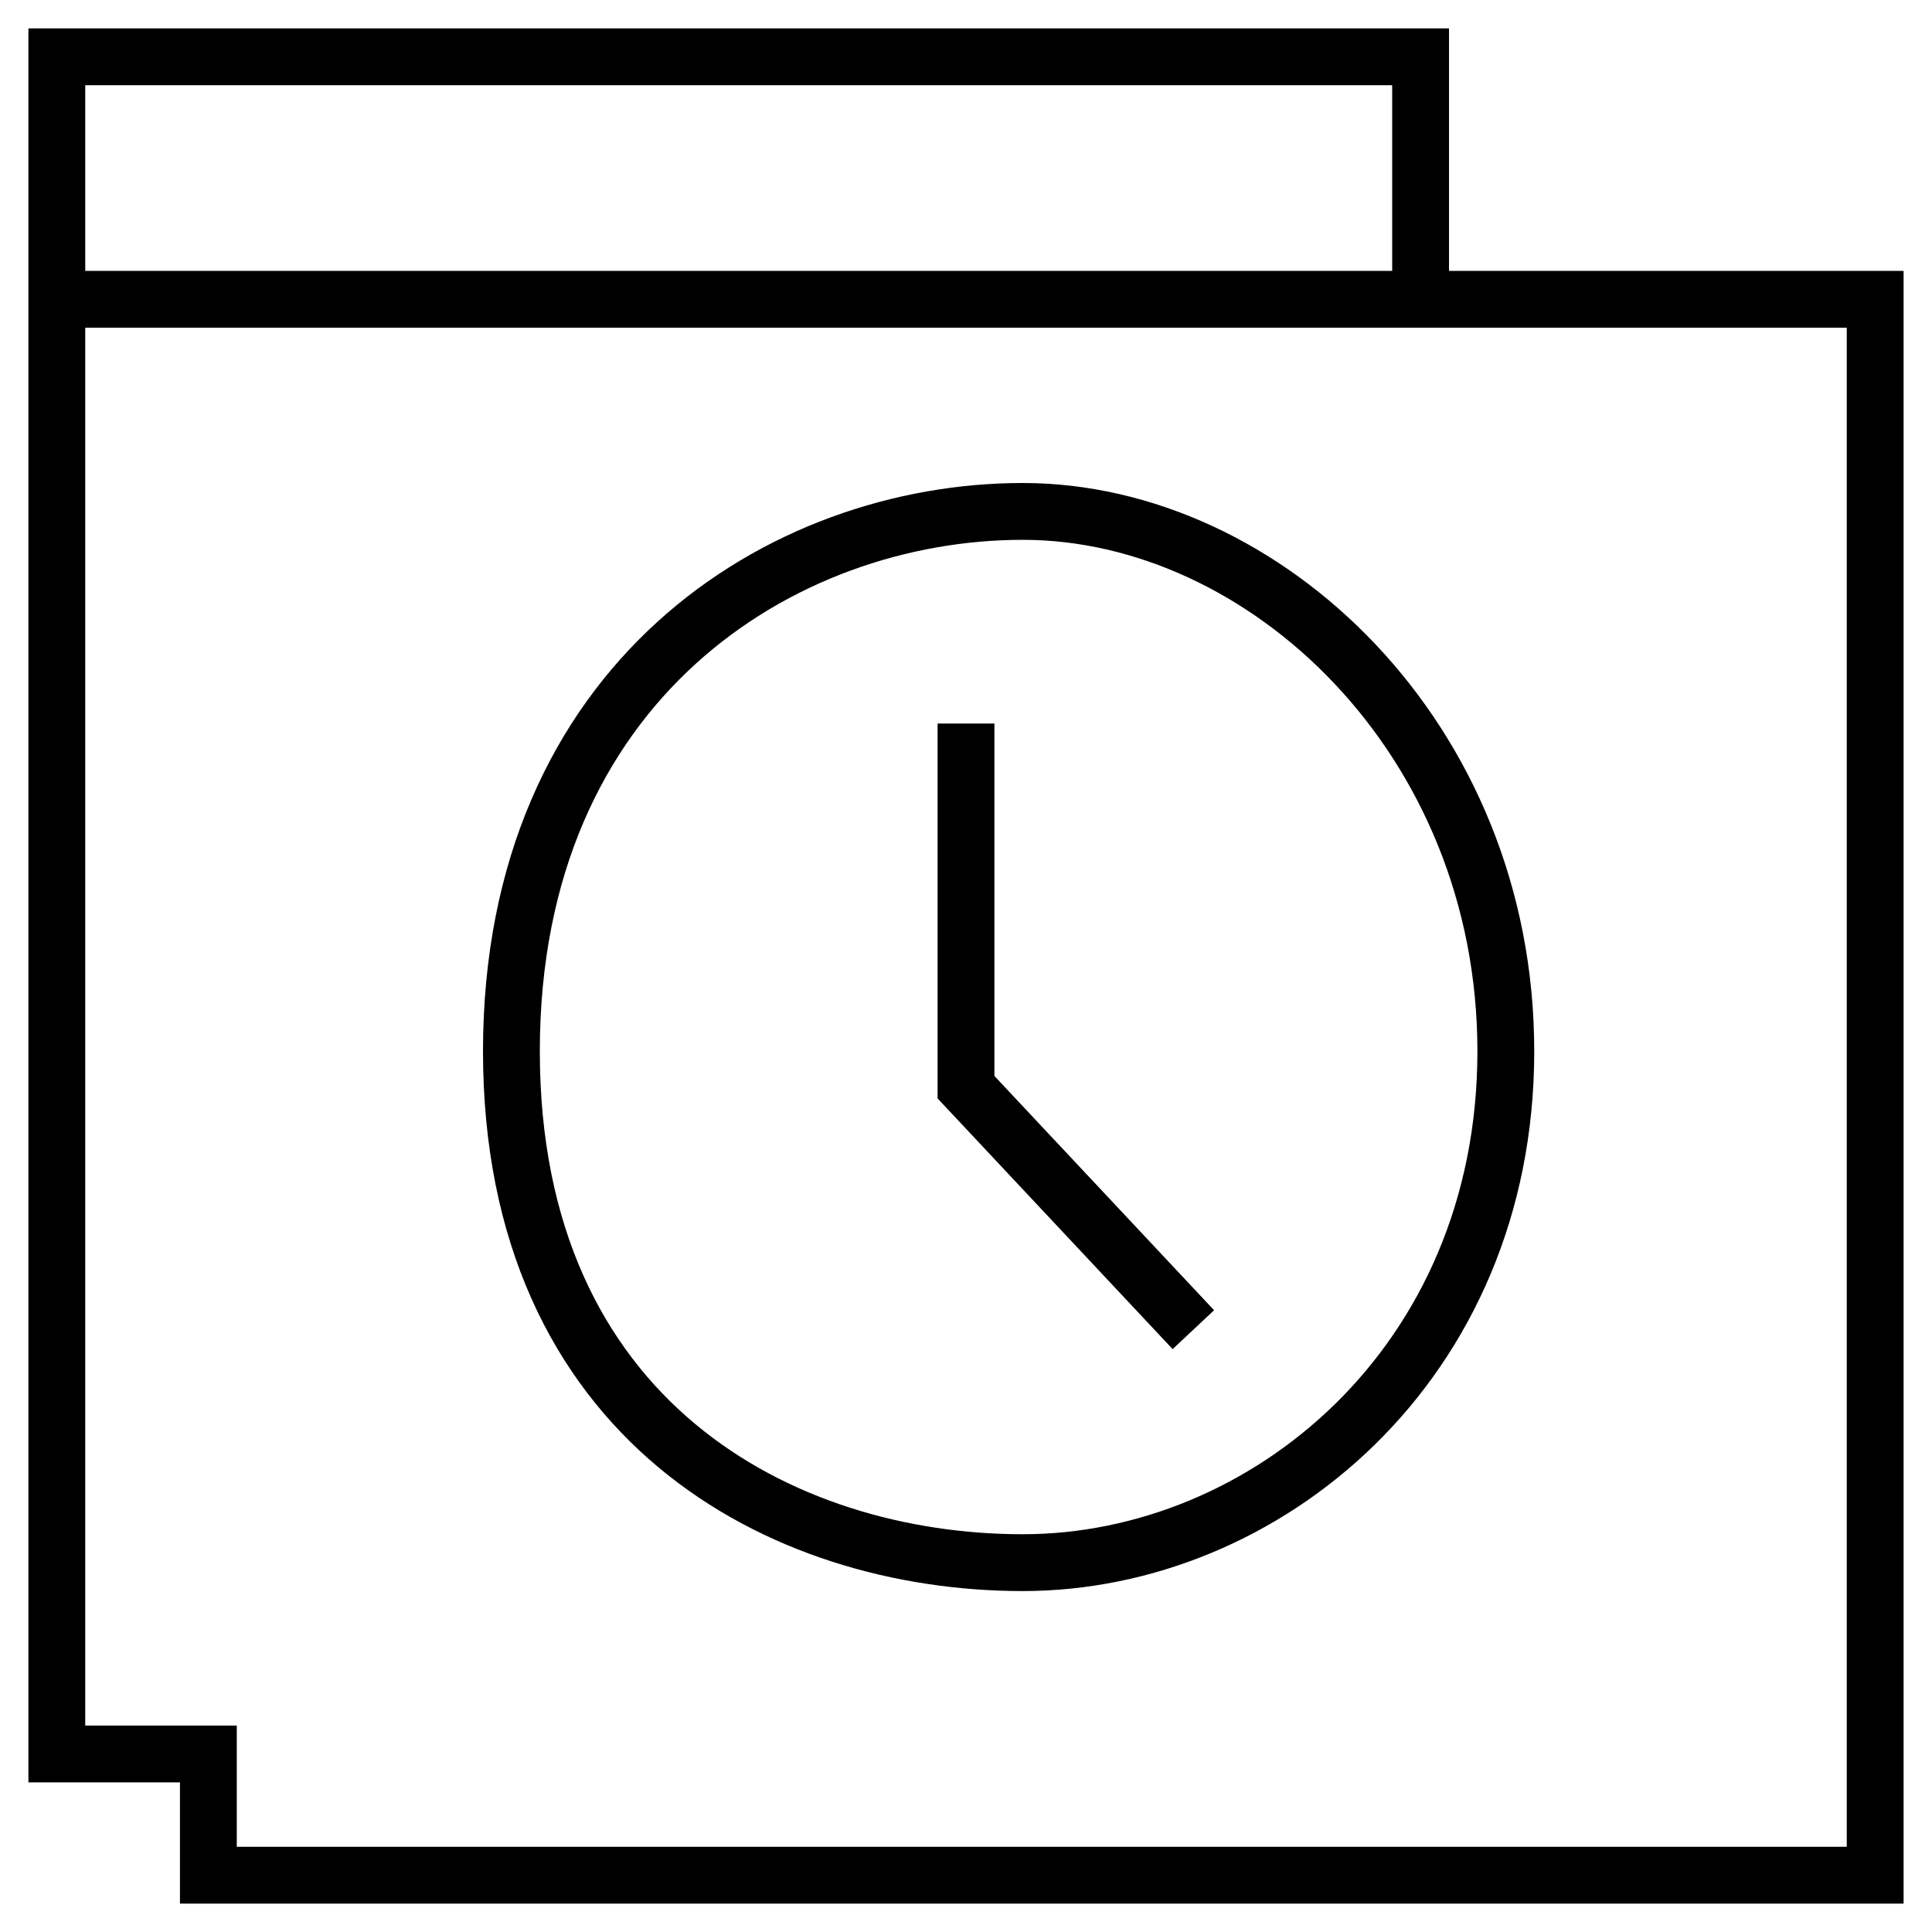 <svg width="34" height="34" viewBox="0 0 34 34" fill="none" xmlns="http://www.w3.org/2000/svg">
<path d="M25 5.267V1H1V5.267M25 5.267H33V33H3.667V30.867H1V5.267M25 5.267H1M17 12.733V19.133L21.001 23.4" stroke="black"/>
<path d="M9 18.5C9 25 13.75 27.5 18 27.5C22.25 27.5 26.5 24.012 26.5 18.5C26.5 12.988 22.25 9 18 9C13.75 9 9 12 9 18.5Z" stroke="black"/>
</svg>

